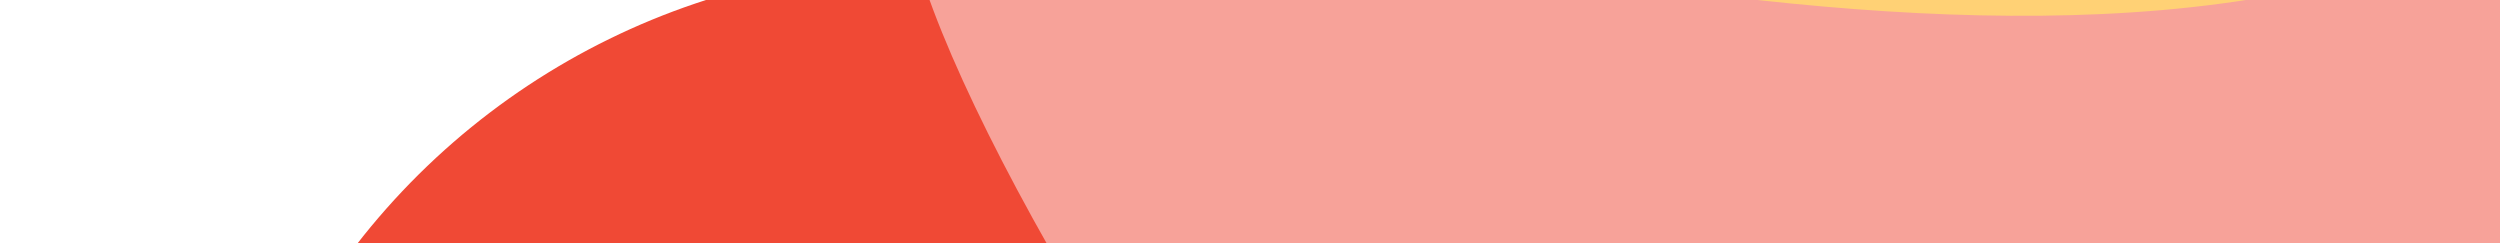 <svg width="1440" height="140" viewBox="0 0 1440 140" fill="none" xmlns="http://www.w3.org/2000/svg">
<g clip-path="url(#clip0_33_5433)">
<rect width="1440" height="140" fill="white"/>
<g filter="url(#filter0_f_33_5433)">
<circle cx="533.63" cy="395.63" r="415.5" transform="rotate(33.909 533.63 395.63)" fill="#F04935"/>
</g>
<g filter="url(#filter1_f_33_5433)">
<circle cx="903.319" cy="699.63" r="415.5" transform="rotate(33.909 903.319 699.63)" fill="#FDE5E2"/>
</g>
<g filter="url(#filter2_f_33_5433)">
<ellipse cx="1186.8" cy="23.716" rx="493.5" ry="184.5" transform="rotate(19.651 1186.8 23.716)" fill="#FFD175"/>
</g>
<g filter="url(#filter3_f_33_5433)">
<path d="M538.99 -82.295C655.061 -81.991 1232.67 116.308 1481.07 -72.176C1729.46 -260.66 1560.51 784.442 1239.27 762.556C920.685 740.851 422.919 -82.599 538.99 -82.295Z" fill="#F7A299"/>
</g>
</g>
<defs>
<filter id="filter0_f_33_5433" x="-291.913" y="-429.913" width="1651.09" height="1651.09" filterUnits="userSpaceOnUse" color-interpolation-filters="sRGB">
<feFlood flood-opacity="0" result="BackgroundImageFix"/>
<feBlend mode="normal" in="SourceGraphic" in2="BackgroundImageFix" result="shape"/>
<feGaussianBlur stdDeviation="205" result="effect1_foregroundBlur_33_5433"/>
</filter>
<filter id="filter1_f_33_5433" x="67.776" y="-135.913" width="1671.09" height="1671.09" filterUnits="userSpaceOnUse" color-interpolation-filters="sRGB">
<feFlood flood-opacity="0" result="BackgroundImageFix"/>
<feBlend mode="normal" in="SourceGraphic" in2="BackgroundImageFix" result="shape"/>
<feGaussianBlur stdDeviation="210" result="effect1_foregroundBlur_33_5433"/>
</filter>
<filter id="filter2_f_33_5433" x="317.869" y="-616.563" width="1737.87" height="1280.56" filterUnits="userSpaceOnUse" color-interpolation-filters="sRGB">
<feFlood flood-opacity="0" result="BackgroundImageFix"/>
<feBlend mode="normal" in="SourceGraphic" in2="BackgroundImageFix" result="shape"/>
<feGaussianBlur stdDeviation="200" result="effect1_foregroundBlur_33_5433"/>
</filter>
<filter id="filter3_f_33_5433" x="101.789" y="-514.93" width="1918.37" height="1697.83" filterUnits="userSpaceOnUse" color-interpolation-filters="sRGB">
<feFlood flood-opacity="0" result="BackgroundImageFix"/>
<feBlend mode="normal" in="SourceGraphic" in2="BackgroundImageFix" result="shape"/>
<feGaussianBlur stdDeviation="210" result="effect1_foregroundBlur_33_5433"/>
</filter>
<clipPath id="clip0_33_5433">
<rect width="1440" height="140" fill="white"/>
</clipPath>
</defs>
</svg>

